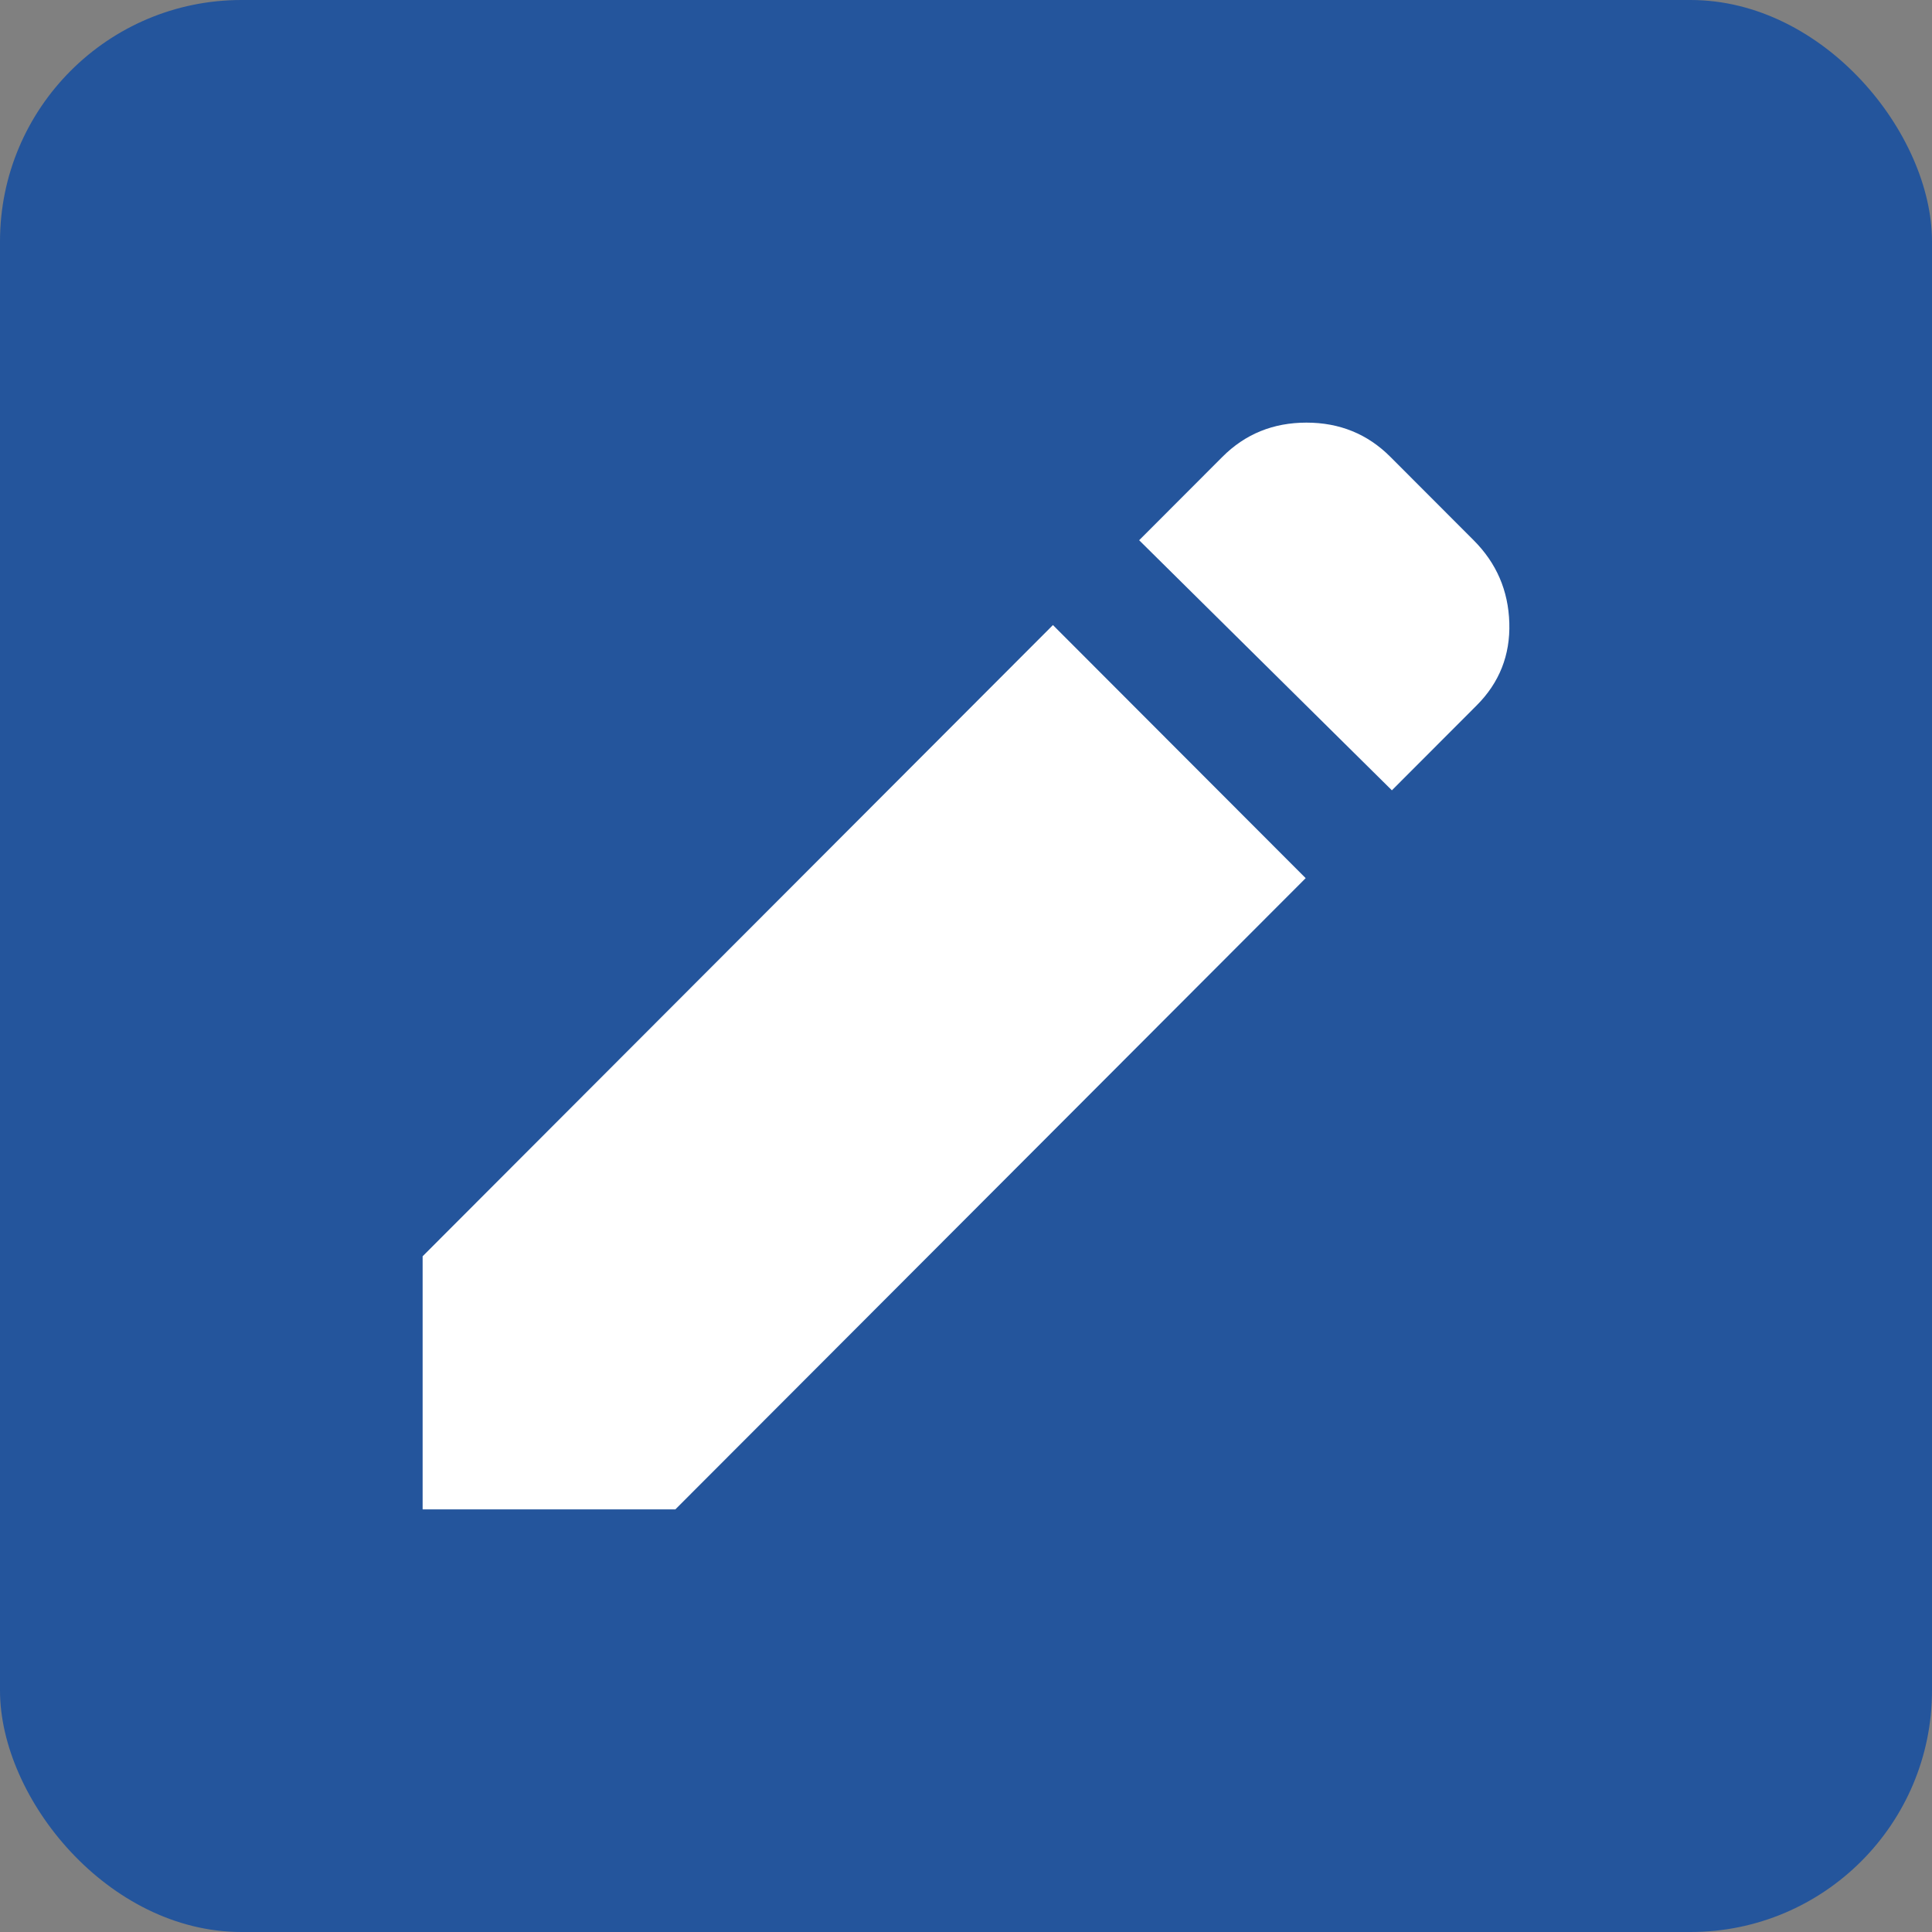 <svg width="32" height="32" viewBox="0 0 32 32" fill="none" xmlns="http://www.w3.org/2000/svg">
<rect x="0" y="0" width="32" height="32" fill="#808080" stroke="none"/>
<g id="material-symbols:edit">
<rect width="32" height="32" rx="4" fill="#24559C"/>
<path id="Vector" d="M23.054 13.09L18.868 8.948L20.247 7.567C20.624 7.189 21.088 7 21.639 7C22.189 7 22.652 7.189 23.029 7.567L24.408 8.948C24.786 9.326 24.983 9.782 24.999 10.317C25.015 10.851 24.835 11.307 24.457 11.685L23.054 13.09ZM21.626 14.545L11.186 25H7V20.808L17.44 10.353L21.626 14.545Z" fill="white"/>
</g>
</svg>
